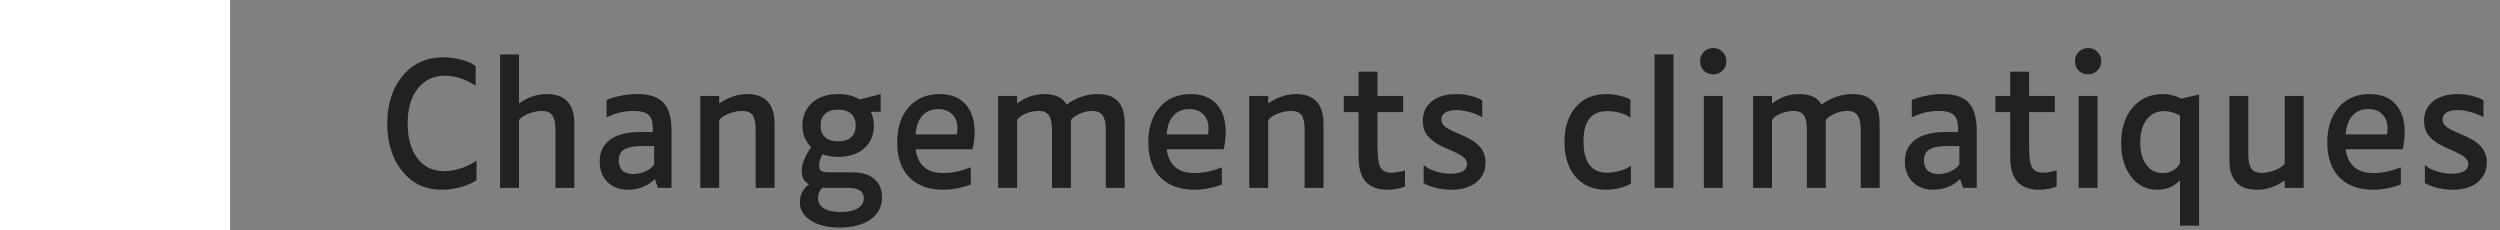 <svg width="326" height="30" viewBox="0 0 326 30" fill="none" xmlns="http://www.w3.org/2000/svg">
<rect x="0" y="0" width="326" height="30" fill="#808080" stroke="none"/>
<rect width="30" height="30" fill="white"/>
<path d="M53.16 16.096C53.16 18.017 53.586 19.535 54.436 20.65C55.302 21.765 56.46 22.322 57.912 22.322C58.602 22.322 59.328 22.197 60.09 21.948C60.868 21.699 61.55 21.361 62.136 20.936V23.51C61.564 23.877 60.868 24.177 60.046 24.412C59.225 24.632 58.411 24.742 57.604 24.742C55.478 24.742 53.762 23.935 52.456 22.322C51.151 20.709 50.498 18.641 50.498 16.118C50.498 13.581 51.166 11.505 52.5 9.892C53.85 8.279 55.617 7.472 57.802 7.472C58.594 7.472 59.379 7.575 60.156 7.78C60.934 7.985 61.557 8.264 62.026 8.616V11.19C61.41 10.765 60.758 10.442 60.068 10.222C59.379 9.987 58.704 9.87 58.044 9.87C56.548 9.87 55.36 10.427 54.48 11.542C53.6 12.642 53.16 14.16 53.16 16.096ZM67.678 15.656V24.5H65.214V7.098H67.678V13.39L67.744 13.456C68.316 13.045 68.896 12.745 69.482 12.554C70.084 12.363 70.7 12.268 71.33 12.268C72.504 12.268 73.391 12.591 73.992 13.236C74.594 13.881 74.894 14.835 74.894 16.096V24.5H72.43V16.91C72.43 16.03 72.291 15.407 72.012 15.04C71.748 14.659 71.301 14.468 70.67 14.468C70.113 14.468 69.534 14.585 68.932 14.82C68.331 15.055 67.913 15.333 67.678 15.656ZM85.347 23.378C84.966 23.789 84.467 24.119 83.851 24.368C83.25 24.617 82.604 24.742 81.915 24.742C80.786 24.742 79.884 24.405 79.209 23.73C78.534 23.055 78.197 22.168 78.197 21.068C78.197 19.836 78.644 18.89 79.539 18.23C80.448 17.555 81.746 17.218 83.433 17.218H85.105C85.12 17.174 85.127 17.123 85.127 17.064C85.127 17.005 85.127 16.903 85.127 16.756C85.127 15.905 84.936 15.311 84.555 14.974C84.188 14.637 83.543 14.468 82.619 14.468C82.018 14.468 81.431 14.534 80.859 14.666C80.302 14.798 79.715 15.011 79.099 15.304V13.038C79.348 12.921 79.634 12.818 79.957 12.73C80.294 12.627 80.661 12.539 81.057 12.466C81.394 12.393 81.739 12.341 82.091 12.312C82.443 12.283 82.788 12.268 83.125 12.268C84.709 12.268 85.846 12.649 86.535 13.412C87.224 14.175 87.569 15.399 87.569 17.086V24.5H85.787L85.413 23.4L85.347 23.378ZM83.697 19.044C82.67 19.044 81.908 19.191 81.409 19.484C80.925 19.777 80.683 20.247 80.683 20.892C80.683 21.479 80.844 21.926 81.167 22.234C81.49 22.542 81.959 22.696 82.575 22.696C83.147 22.696 83.69 22.571 84.203 22.322C84.731 22.073 85.098 21.779 85.303 21.442V19.044H83.697ZM93.782 15.656V24.5H91.318V12.51H93.782V13.39L93.848 13.456C94.405 13.06 94.985 12.767 95.586 12.576C96.187 12.371 96.811 12.268 97.456 12.268C98.615 12.268 99.495 12.591 100.096 13.236C100.697 13.881 100.998 14.835 100.998 16.096V24.5H98.534V16.91C98.534 16.015 98.402 15.385 98.138 15.018C97.874 14.651 97.427 14.468 96.796 14.468C96.224 14.468 95.637 14.585 95.036 14.82C94.449 15.055 94.031 15.333 93.782 15.656ZM104.3 26.37C104.3 25.886 104.41 25.431 104.63 25.006C104.865 24.581 105.158 24.258 105.51 24.038C105.188 23.877 104.946 23.649 104.784 23.356C104.623 23.063 104.542 22.718 104.542 22.322C104.542 21.882 104.638 21.405 104.828 20.892C105.034 20.379 105.349 19.807 105.774 19.176C105.408 18.809 105.122 18.384 104.916 17.9C104.726 17.416 104.63 16.903 104.63 16.36C104.63 15.157 105.048 14.175 105.884 13.412C106.72 12.649 107.857 12.268 109.294 12.268C109.852 12.268 110.365 12.327 110.834 12.444C111.318 12.561 111.744 12.737 112.11 12.972L114.838 12.268V14.578H113.562C113.694 14.857 113.79 15.143 113.848 15.436C113.922 15.729 113.958 16.037 113.958 16.36C113.958 17.577 113.54 18.567 112.704 19.33C111.868 20.078 110.732 20.452 109.294 20.452C108.898 20.452 108.524 20.423 108.172 20.364C107.835 20.305 107.527 20.225 107.248 20.122C107.072 20.474 106.955 20.753 106.896 20.958C106.838 21.163 106.808 21.369 106.808 21.574C106.808 21.926 106.904 22.168 107.094 22.3C107.285 22.417 107.696 22.476 108.326 22.476H111.186C112.404 22.476 113.342 22.762 114.002 23.334C114.677 23.906 115.014 24.698 115.014 25.71C115.014 26.957 114.516 27.925 113.518 28.614C112.521 29.318 111.172 29.67 109.47 29.67C107.916 29.67 106.662 29.362 105.708 28.746C104.77 28.13 104.3 27.338 104.3 26.37ZM111.582 16.36C111.582 15.7 111.384 15.194 110.988 14.842C110.592 14.475 110.028 14.292 109.294 14.292C108.561 14.292 107.996 14.475 107.6 14.842C107.204 15.194 107.006 15.7 107.006 16.36C107.006 17.02 107.204 17.533 107.6 17.9C107.996 18.252 108.561 18.428 109.294 18.428C110.028 18.428 110.592 18.252 110.988 17.9C111.384 17.533 111.582 17.02 111.582 16.36ZM107.754 24.5C107.593 24.5 107.476 24.5 107.402 24.5C107.329 24.5 107.263 24.493 107.204 24.478C107.043 24.669 106.911 24.881 106.808 25.116C106.72 25.351 106.676 25.593 106.676 25.842C106.676 26.414 106.926 26.854 107.424 27.162C107.938 27.485 108.664 27.646 109.602 27.646C110.556 27.646 111.296 27.492 111.824 27.184C112.367 26.876 112.638 26.429 112.638 25.842C112.638 25.387 112.462 25.05 112.11 24.83C111.773 24.61 111.26 24.5 110.57 24.5H107.754ZM126.585 24.06C125.969 24.295 125.367 24.463 124.781 24.566C124.194 24.683 123.607 24.742 123.021 24.742C121.129 24.742 119.647 24.207 118.577 23.136C117.521 22.051 116.993 20.533 116.993 18.582C116.993 16.661 117.491 15.128 118.489 13.984C119.486 12.84 120.835 12.268 122.537 12.268C123.989 12.268 125.111 12.708 125.903 13.588C126.695 14.453 127.091 15.663 127.091 17.218C127.091 17.57 127.069 17.937 127.025 18.318C126.981 18.699 126.915 19.081 126.827 19.462H119.391C119.537 20.503 119.911 21.281 120.513 21.794C121.114 22.307 121.957 22.564 123.043 22.564C123.585 22.564 124.15 22.505 124.737 22.388C125.338 22.256 125.954 22.065 126.585 21.816V24.06ZM124.847 16.756C124.861 15.993 124.641 15.385 124.187 14.93C123.747 14.461 123.131 14.226 122.339 14.226C121.473 14.226 120.784 14.512 120.271 15.084C119.757 15.656 119.464 16.47 119.391 17.526H124.781C124.795 17.409 124.81 17.284 124.825 17.152C124.839 17.005 124.847 16.873 124.847 16.756ZM132.626 15.634V24.5H130.162V12.51H132.626V13.39L132.692 13.456C133.249 13.045 133.814 12.745 134.386 12.554C134.972 12.363 135.581 12.268 136.212 12.268C136.916 12.268 137.51 12.385 137.994 12.62C138.492 12.855 138.859 13.199 139.094 13.654C139.68 13.199 140.318 12.855 141.008 12.62C141.697 12.385 142.408 12.268 143.142 12.268C144.33 12.268 145.21 12.583 145.782 13.214C146.368 13.845 146.662 14.805 146.662 16.096V24.5H144.198V16.91C144.198 16.045 144.058 15.421 143.78 15.04C143.516 14.659 143.068 14.468 142.438 14.468C141.895 14.468 141.352 14.585 140.81 14.82C140.267 15.055 139.878 15.333 139.644 15.656V24.5H137.18V17.042C137.18 16.089 137.048 15.421 136.784 15.04C136.534 14.659 136.087 14.468 135.442 14.468C134.884 14.468 134.334 14.578 133.792 14.798C133.249 15.018 132.86 15.297 132.626 15.634ZM159.327 24.06C158.711 24.295 158.109 24.463 157.523 24.566C156.936 24.683 156.349 24.742 155.763 24.742C153.871 24.742 152.389 24.207 151.319 23.136C150.263 22.051 149.735 20.533 149.735 18.582C149.735 16.661 150.233 15.128 151.231 13.984C152.228 12.84 153.577 12.268 155.279 12.268C156.731 12.268 157.853 12.708 158.645 13.588C159.437 14.453 159.833 15.663 159.833 17.218C159.833 17.57 159.811 17.937 159.767 18.318C159.723 18.699 159.657 19.081 159.569 19.462H152.133C152.279 20.503 152.653 21.281 153.255 21.794C153.856 22.307 154.699 22.564 155.785 22.564C156.327 22.564 156.892 22.505 157.479 22.388C158.08 22.256 158.696 22.065 159.327 21.816V24.06ZM157.589 16.756C157.603 15.993 157.383 15.385 156.929 14.93C156.489 14.461 155.873 14.226 155.081 14.226C154.215 14.226 153.526 14.512 153.013 15.084C152.499 15.656 152.206 16.47 152.133 17.526H157.523C157.537 17.409 157.552 17.284 157.567 17.152C157.581 17.005 157.589 16.873 157.589 16.756ZM165.368 15.656V24.5H162.904V12.51H165.368V13.39L165.434 13.456C165.991 13.06 166.57 12.767 167.172 12.576C167.773 12.371 168.396 12.268 169.042 12.268C170.2 12.268 171.08 12.591 171.682 13.236C172.283 13.881 172.584 14.835 172.584 16.096V24.5H170.12V16.91C170.12 16.015 169.988 15.385 169.724 15.018C169.46 14.651 169.012 14.468 168.382 14.468C167.81 14.468 167.223 14.585 166.622 14.82C166.035 15.055 165.617 15.333 165.368 15.656ZM183.212 24.324C182.89 24.456 182.53 24.559 182.134 24.632C181.738 24.705 181.335 24.742 180.924 24.742C179.663 24.742 178.717 24.39 178.086 23.686C177.47 22.982 177.162 21.926 177.162 20.518V14.622H175.226V12.51H177.162V9.342H179.626V12.51H182.97V14.622H179.626V19.154C179.626 20.459 179.751 21.347 180 21.816C180.264 22.285 180.748 22.52 181.452 22.52C181.731 22.52 182.024 22.491 182.332 22.432C182.655 22.373 182.948 22.3 183.212 22.212V24.324ZM193.719 21.178C193.719 22.249 193.316 23.114 192.509 23.774C191.703 24.419 190.625 24.742 189.275 24.742C188.601 24.742 187.926 24.661 187.251 24.5C186.591 24.339 186.056 24.126 185.645 23.862V21.508C185.836 21.684 186.063 21.845 186.327 21.992C186.606 22.124 186.921 22.249 187.273 22.366C187.567 22.454 187.867 22.527 188.175 22.586C188.483 22.63 188.799 22.652 189.121 22.652C189.811 22.652 190.346 22.549 190.727 22.344C191.109 22.124 191.299 21.816 191.299 21.42C191.299 21.097 191.16 20.804 190.881 20.54C190.603 20.276 189.994 19.946 189.055 19.55C188.351 19.242 187.831 18.993 187.493 18.802C187.171 18.611 186.892 18.413 186.657 18.208C186.276 17.885 185.99 17.526 185.799 17.13C185.623 16.719 185.535 16.265 185.535 15.766C185.535 14.695 185.924 13.845 186.701 13.214C187.493 12.583 188.571 12.268 189.935 12.268C190.581 12.268 191.204 12.349 191.805 12.51C192.407 12.657 192.898 12.847 193.279 13.082V15.282C192.751 14.989 192.187 14.761 191.585 14.6C190.999 14.439 190.427 14.358 189.869 14.358C189.253 14.358 188.777 14.468 188.439 14.688C188.117 14.908 187.955 15.209 187.955 15.59C187.955 15.913 188.095 16.206 188.373 16.47C188.652 16.719 189.261 17.042 190.199 17.438C190.903 17.731 191.417 17.973 191.739 18.164C192.077 18.355 192.363 18.553 192.597 18.758C192.979 19.081 193.257 19.44 193.433 19.836C193.624 20.232 193.719 20.679 193.719 21.178ZM212.672 23.928C212.291 24.177 211.8 24.375 211.198 24.522C210.612 24.669 210.018 24.742 209.416 24.742C207.744 24.742 206.424 24.177 205.456 23.048C204.488 21.919 204.004 20.408 204.004 18.516C204.004 16.624 204.488 15.113 205.456 13.984C206.439 12.84 207.766 12.268 209.438 12.268C210.04 12.268 210.634 12.341 211.22 12.488C211.807 12.62 212.269 12.796 212.606 13.016V15.392C212.342 15.128 211.924 14.915 211.352 14.754C210.795 14.578 210.223 14.49 209.636 14.49C208.566 14.49 207.774 14.813 207.26 15.458C206.747 16.103 206.49 17.086 206.49 18.406C206.49 19.785 206.747 20.819 207.26 21.508C207.774 22.183 208.551 22.52 209.592 22.52C210.135 22.52 210.7 22.432 211.286 22.256C211.888 22.08 212.35 21.867 212.672 21.618V23.928ZM218.219 7.098V24.5H215.755V7.098H218.219ZM225.127 7.978C225.127 8.462 224.959 8.873 224.621 9.21C224.299 9.533 223.895 9.694 223.411 9.694C222.927 9.694 222.517 9.533 222.179 9.21C221.857 8.873 221.695 8.462 221.695 7.978C221.695 7.494 221.857 7.091 222.179 6.768C222.517 6.431 222.927 6.262 223.411 6.262C223.895 6.262 224.299 6.431 224.621 6.768C224.959 7.091 225.127 7.494 225.127 7.978ZM224.643 12.51V24.5H222.179V12.51H224.643ZM231.067 15.634V24.5H228.603V12.51H231.067V13.39L231.133 13.456C231.69 13.045 232.255 12.745 232.827 12.554C233.414 12.363 234.022 12.268 234.653 12.268C235.357 12.268 235.951 12.385 236.435 12.62C236.934 12.855 237.3 13.199 237.535 13.654C238.122 13.199 238.76 12.855 239.449 12.62C240.138 12.385 240.85 12.268 241.583 12.268C242.771 12.268 243.651 12.583 244.223 13.214C244.81 13.845 245.103 14.805 245.103 16.096V24.5H242.639V16.91C242.639 16.045 242.5 15.421 242.221 15.04C241.957 14.659 241.51 14.468 240.879 14.468C240.336 14.468 239.794 14.585 239.251 14.82C238.708 15.055 238.32 15.333 238.085 15.656V24.5H235.621V17.042C235.621 16.089 235.489 15.421 235.225 15.04C234.976 14.659 234.528 14.468 233.883 14.468C233.326 14.468 232.776 14.578 232.233 14.798C231.69 15.018 231.302 15.297 231.067 15.634ZM255.546 23.378C255.165 23.789 254.666 24.119 254.05 24.368C253.449 24.617 252.804 24.742 252.114 24.742C250.985 24.742 250.083 24.405 249.408 23.73C248.734 23.055 248.396 22.168 248.396 21.068C248.396 19.836 248.844 18.89 249.738 18.23C250.648 17.555 251.946 17.218 253.632 17.218H255.304C255.319 17.174 255.326 17.123 255.326 17.064C255.326 17.005 255.326 16.903 255.326 16.756C255.326 15.905 255.136 15.311 254.754 14.974C254.388 14.637 253.742 14.468 252.818 14.468C252.217 14.468 251.63 14.534 251.058 14.666C250.501 14.798 249.914 15.011 249.298 15.304V13.038C249.548 12.921 249.834 12.818 250.156 12.73C250.494 12.627 250.86 12.539 251.256 12.466C251.594 12.393 251.938 12.341 252.29 12.312C252.642 12.283 252.987 12.268 253.324 12.268C254.908 12.268 256.045 12.649 256.734 13.412C257.424 14.175 257.768 15.399 257.768 17.086V24.5H255.986L255.612 23.4L255.546 23.378ZM253.896 19.044C252.87 19.044 252.107 19.191 251.608 19.484C251.124 19.777 250.882 20.247 250.882 20.892C250.882 21.479 251.044 21.926 251.366 22.234C251.689 22.542 252.158 22.696 252.774 22.696C253.346 22.696 253.889 22.571 254.402 22.322C254.93 22.073 255.297 21.779 255.502 21.442V19.044H253.896ZM268.183 24.324C267.86 24.456 267.501 24.559 267.105 24.632C266.709 24.705 266.306 24.742 265.895 24.742C264.634 24.742 263.688 24.39 263.057 23.686C262.441 22.982 262.133 21.926 262.133 20.518V14.622H260.197V12.51H262.133V9.342H264.597V12.51H267.941V14.622H264.597V19.154C264.597 20.459 264.722 21.347 264.971 21.816C265.235 22.285 265.719 22.52 266.423 22.52C266.702 22.52 266.995 22.491 267.303 22.432C267.626 22.373 267.919 22.3 268.183 22.212V24.324ZM274.004 7.978C274.004 8.462 273.836 8.873 273.498 9.21C273.176 9.533 272.772 9.694 272.288 9.694C271.804 9.694 271.394 9.533 271.056 9.21C270.734 8.873 270.572 8.462 270.572 7.978C270.572 7.494 270.734 7.091 271.056 6.768C271.394 6.431 271.804 6.262 272.288 6.262C272.772 6.262 273.176 6.431 273.498 6.768C273.836 7.091 274.004 7.494 274.004 7.978ZM273.52 12.51V24.5H271.056V12.51H273.52ZM284.212 23.576C283.831 23.957 283.391 24.251 282.892 24.456C282.408 24.647 281.88 24.742 281.308 24.742C279.9 24.742 278.763 24.177 277.898 23.048C277.033 21.904 276.6 20.437 276.6 18.648C276.6 16.756 277.091 15.223 278.074 14.05C279.071 12.862 280.391 12.268 282.034 12.268C282.474 12.268 282.885 12.319 283.266 12.422C283.662 12.51 284.051 12.657 284.432 12.862L286.764 12.334V29.428H284.278V23.642L284.212 23.576ZM284.278 15.084C284.029 14.908 283.713 14.769 283.332 14.666C282.965 14.549 282.591 14.49 282.21 14.49C281.242 14.49 280.479 14.857 279.922 15.59C279.365 16.323 279.086 17.321 279.086 18.582C279.086 19.799 279.35 20.767 279.878 21.486C280.406 22.205 281.125 22.564 282.034 22.564C282.547 22.564 283.002 22.447 283.398 22.212C283.794 21.977 284.087 21.662 284.278 21.266V15.084ZM297.864 23.554C297.307 23.95 296.728 24.251 296.126 24.456C295.525 24.647 294.902 24.742 294.256 24.742C293.098 24.742 292.218 24.419 291.616 23.774C291.015 23.129 290.714 22.175 290.714 20.914V12.51H293.178V20.1C293.178 20.995 293.31 21.625 293.574 21.992C293.838 22.359 294.286 22.542 294.916 22.542C295.474 22.542 296.053 22.425 296.654 22.19C297.27 21.955 297.696 21.677 297.93 21.354V12.51H300.394V24.5H297.93V23.62L297.864 23.554ZM313.069 24.06C312.453 24.295 311.852 24.463 311.265 24.566C310.678 24.683 310.092 24.742 309.505 24.742C307.613 24.742 306.132 24.207 305.061 23.136C304.005 22.051 303.477 20.533 303.477 18.582C303.477 16.661 303.976 15.128 304.973 13.984C305.97 12.84 307.32 12.268 309.021 12.268C310.473 12.268 311.595 12.708 312.387 13.588C313.179 14.453 313.575 15.663 313.575 17.218C313.575 17.57 313.553 17.937 313.509 18.318C313.465 18.699 313.399 19.081 313.311 19.462H305.875C306.022 20.503 306.396 21.281 306.997 21.794C307.598 22.307 308.442 22.564 309.527 22.564C310.07 22.564 310.634 22.505 311.221 22.388C311.822 22.256 312.438 22.065 313.069 21.816V24.06ZM311.331 16.756C311.346 15.993 311.126 15.385 310.671 14.93C310.231 14.461 309.615 14.226 308.823 14.226C307.958 14.226 307.268 14.512 306.755 15.084C306.242 15.656 305.948 16.47 305.875 17.526H311.265C311.28 17.409 311.294 17.284 311.309 17.152C311.324 17.005 311.331 16.873 311.331 16.756ZM324.28 21.178C324.28 22.249 323.877 23.114 323.07 23.774C322.263 24.419 321.185 24.742 319.836 24.742C319.161 24.742 318.487 24.661 317.812 24.5C317.152 24.339 316.617 24.126 316.206 23.862V21.508C316.397 21.684 316.624 21.845 316.888 21.992C317.167 22.124 317.482 22.249 317.834 22.366C318.127 22.454 318.428 22.527 318.736 22.586C319.044 22.63 319.359 22.652 319.682 22.652C320.371 22.652 320.907 22.549 321.288 22.344C321.669 22.124 321.86 21.816 321.86 21.42C321.86 21.097 321.721 20.804 321.442 20.54C321.163 20.276 320.555 19.946 319.616 19.55C318.912 19.242 318.391 18.993 318.054 18.802C317.731 18.611 317.453 18.413 317.218 18.208C316.837 17.885 316.551 17.526 316.36 17.13C316.184 16.719 316.096 16.265 316.096 15.766C316.096 14.695 316.485 13.845 317.262 13.214C318.054 12.583 319.132 12.268 320.496 12.268C321.141 12.268 321.765 12.349 322.366 12.51C322.967 12.657 323.459 12.847 323.84 13.082V15.282C323.312 14.989 322.747 14.761 322.146 14.6C321.559 14.439 320.987 14.358 320.43 14.358C319.814 14.358 319.337 14.468 319 14.688C318.677 14.908 318.516 15.209 318.516 15.59C318.516 15.913 318.655 16.206 318.934 16.47C319.213 16.719 319.821 17.042 320.76 17.438C321.464 17.731 321.977 17.973 322.3 18.164C322.637 18.355 322.923 18.553 323.158 18.758C323.539 19.081 323.818 19.44 323.994 19.836C324.185 20.232 324.28 20.679 324.28 21.178Z" fill="#212121"/>
</svg>
